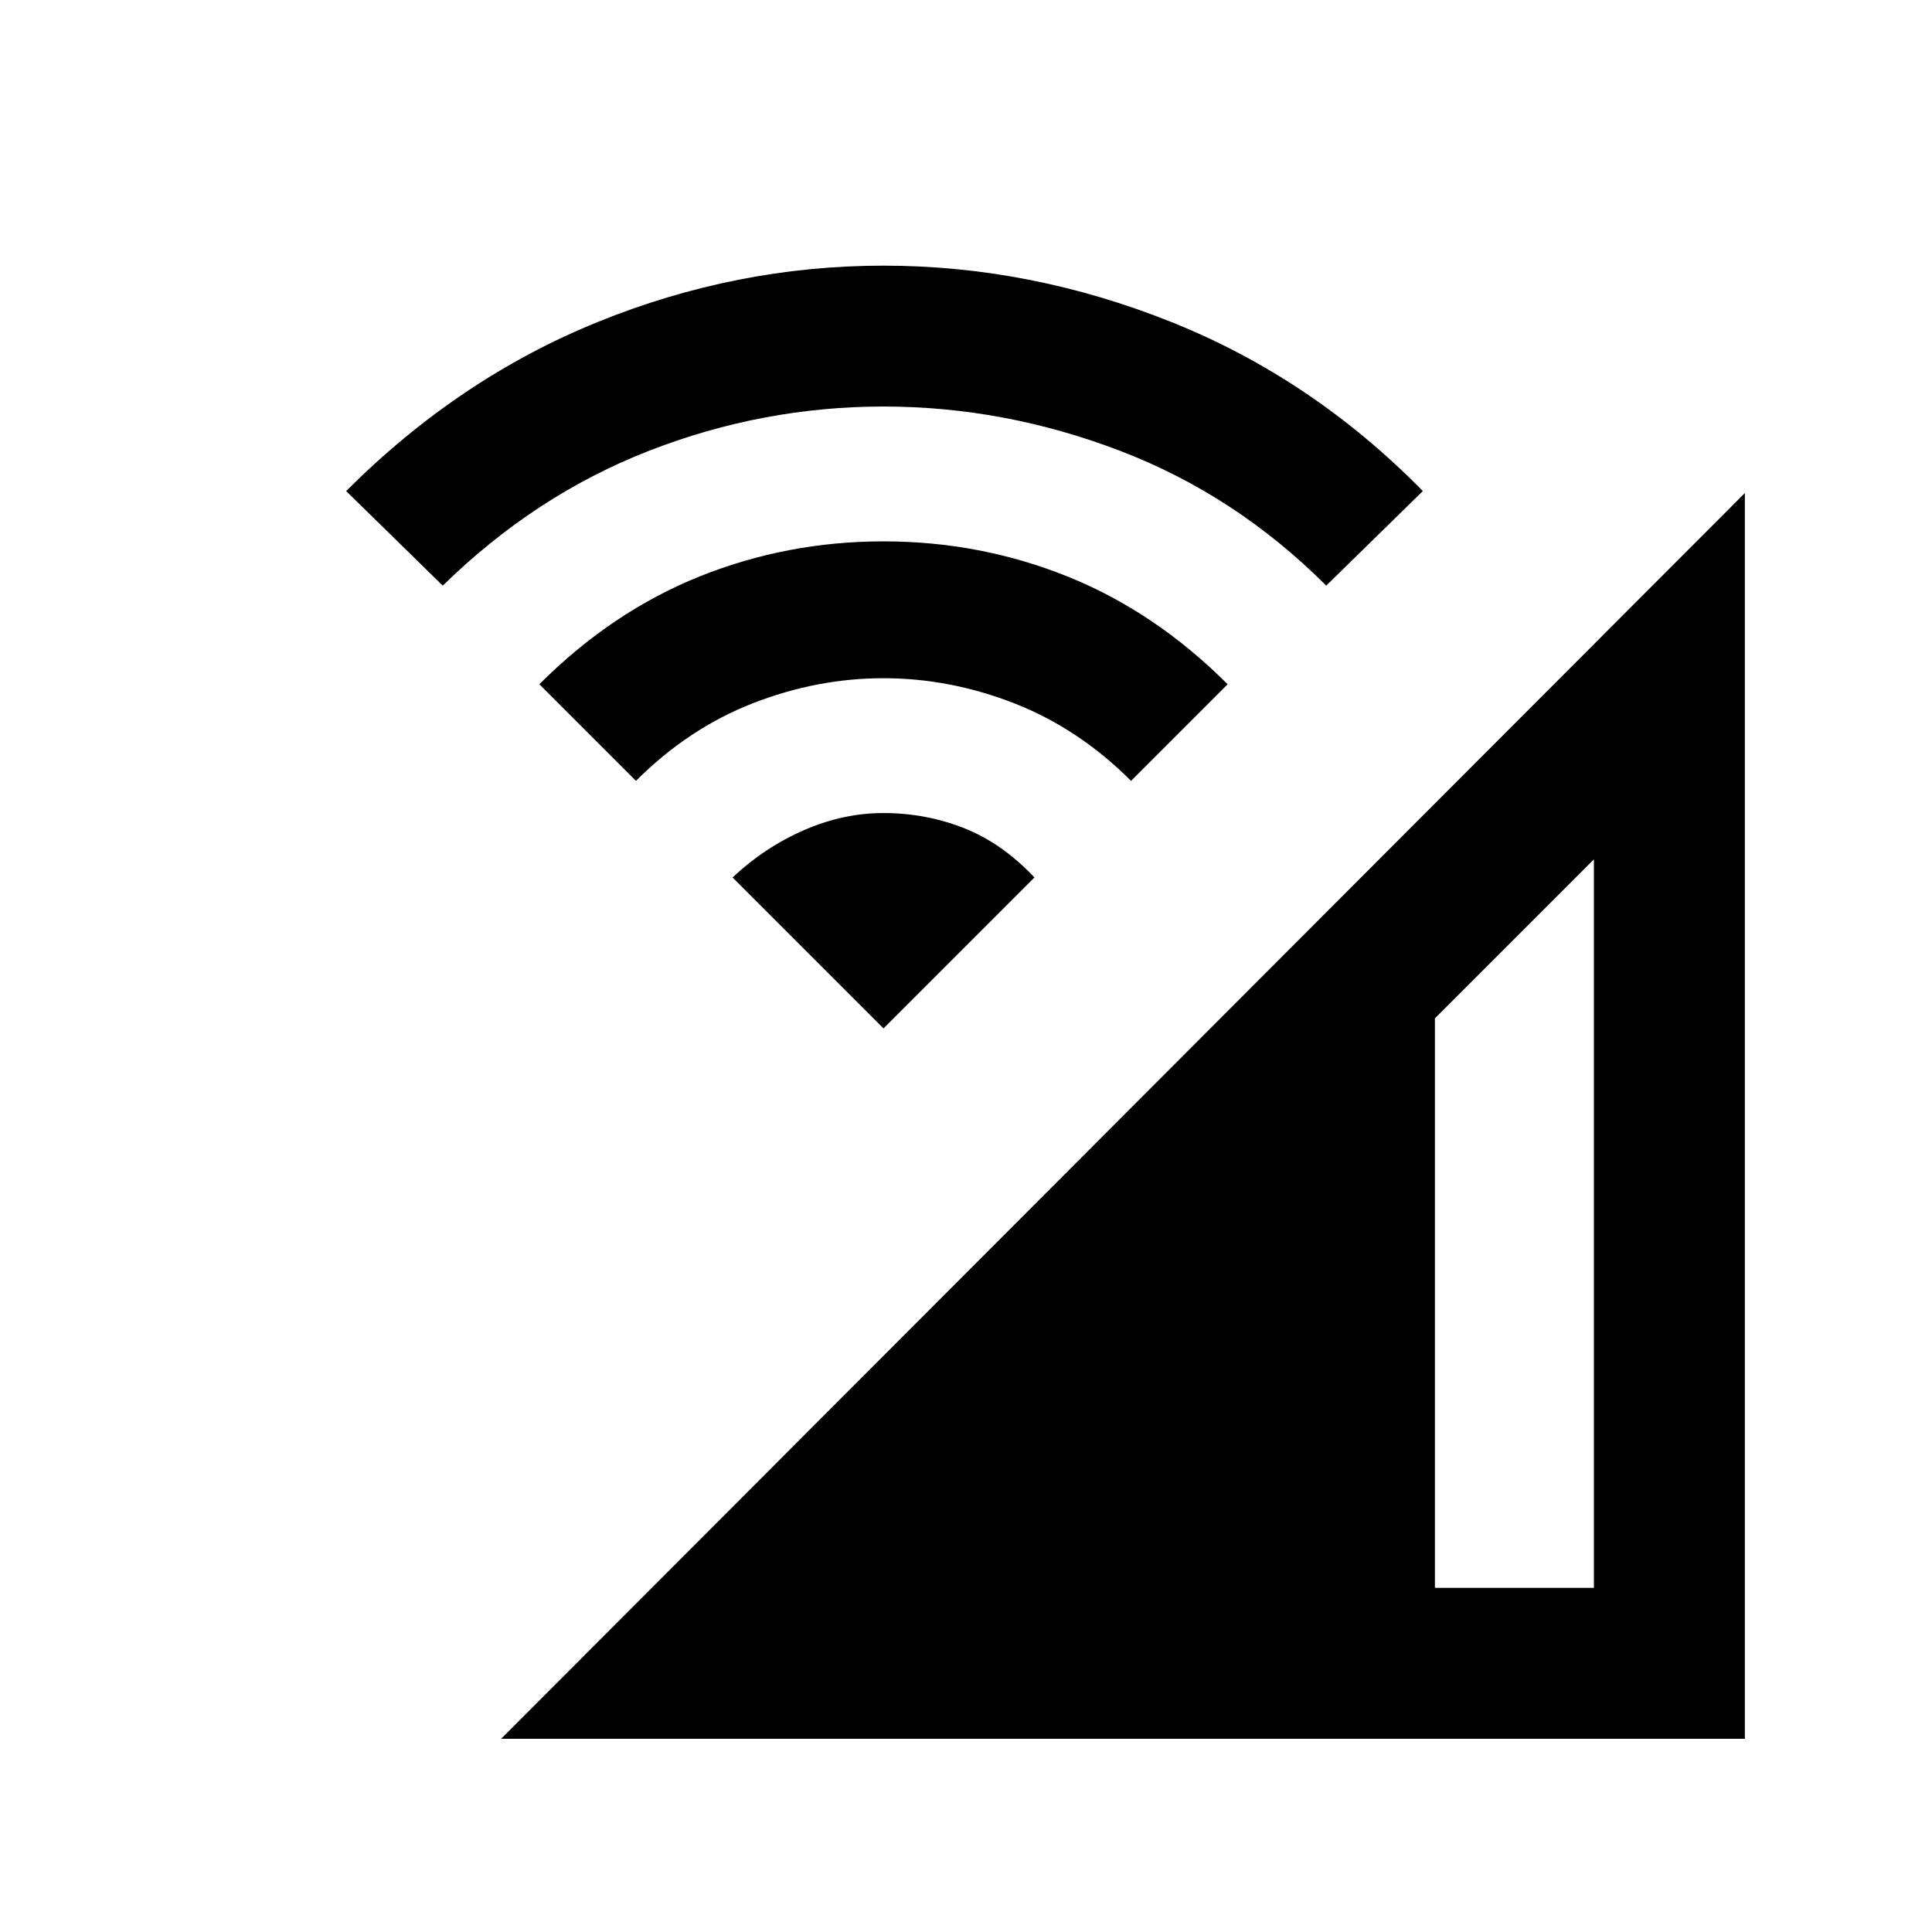 <svg xmlns="http://www.w3.org/2000/svg" height="24" width="24"><path d="M6.225 21.6 21.675 6.125V21.6ZM17.825 19.725H19.8V10.675L17.825 12.65ZM7.9 9.7 6.7 8.5Q7.6 7.6 8.688 7.162Q9.775 6.725 10.975 6.725Q12.175 6.725 13.263 7.162Q14.35 7.6 15.25 8.5L14.05 9.7Q13.4 9.05 12.6 8.737Q11.8 8.425 10.975 8.425Q10.15 8.425 9.35 8.737Q8.55 9.05 7.9 9.7ZM5.5 7.275 4.3 6.1Q5.7 4.7 7.425 4Q9.15 3.3 10.975 3.3Q12.8 3.3 14.55 4Q16.3 4.7 17.675 6.1L16.475 7.275Q15.35 6.15 13.913 5.6Q12.475 5.05 10.975 5.05Q9.475 5.05 8.062 5.6Q6.65 6.15 5.5 7.275ZM10.975 12.775 9.1 10.9Q9.5 10.525 9.988 10.312Q10.475 10.1 10.975 10.1Q11.5 10.1 11.975 10.287Q12.45 10.475 12.85 10.9Z"/></svg>